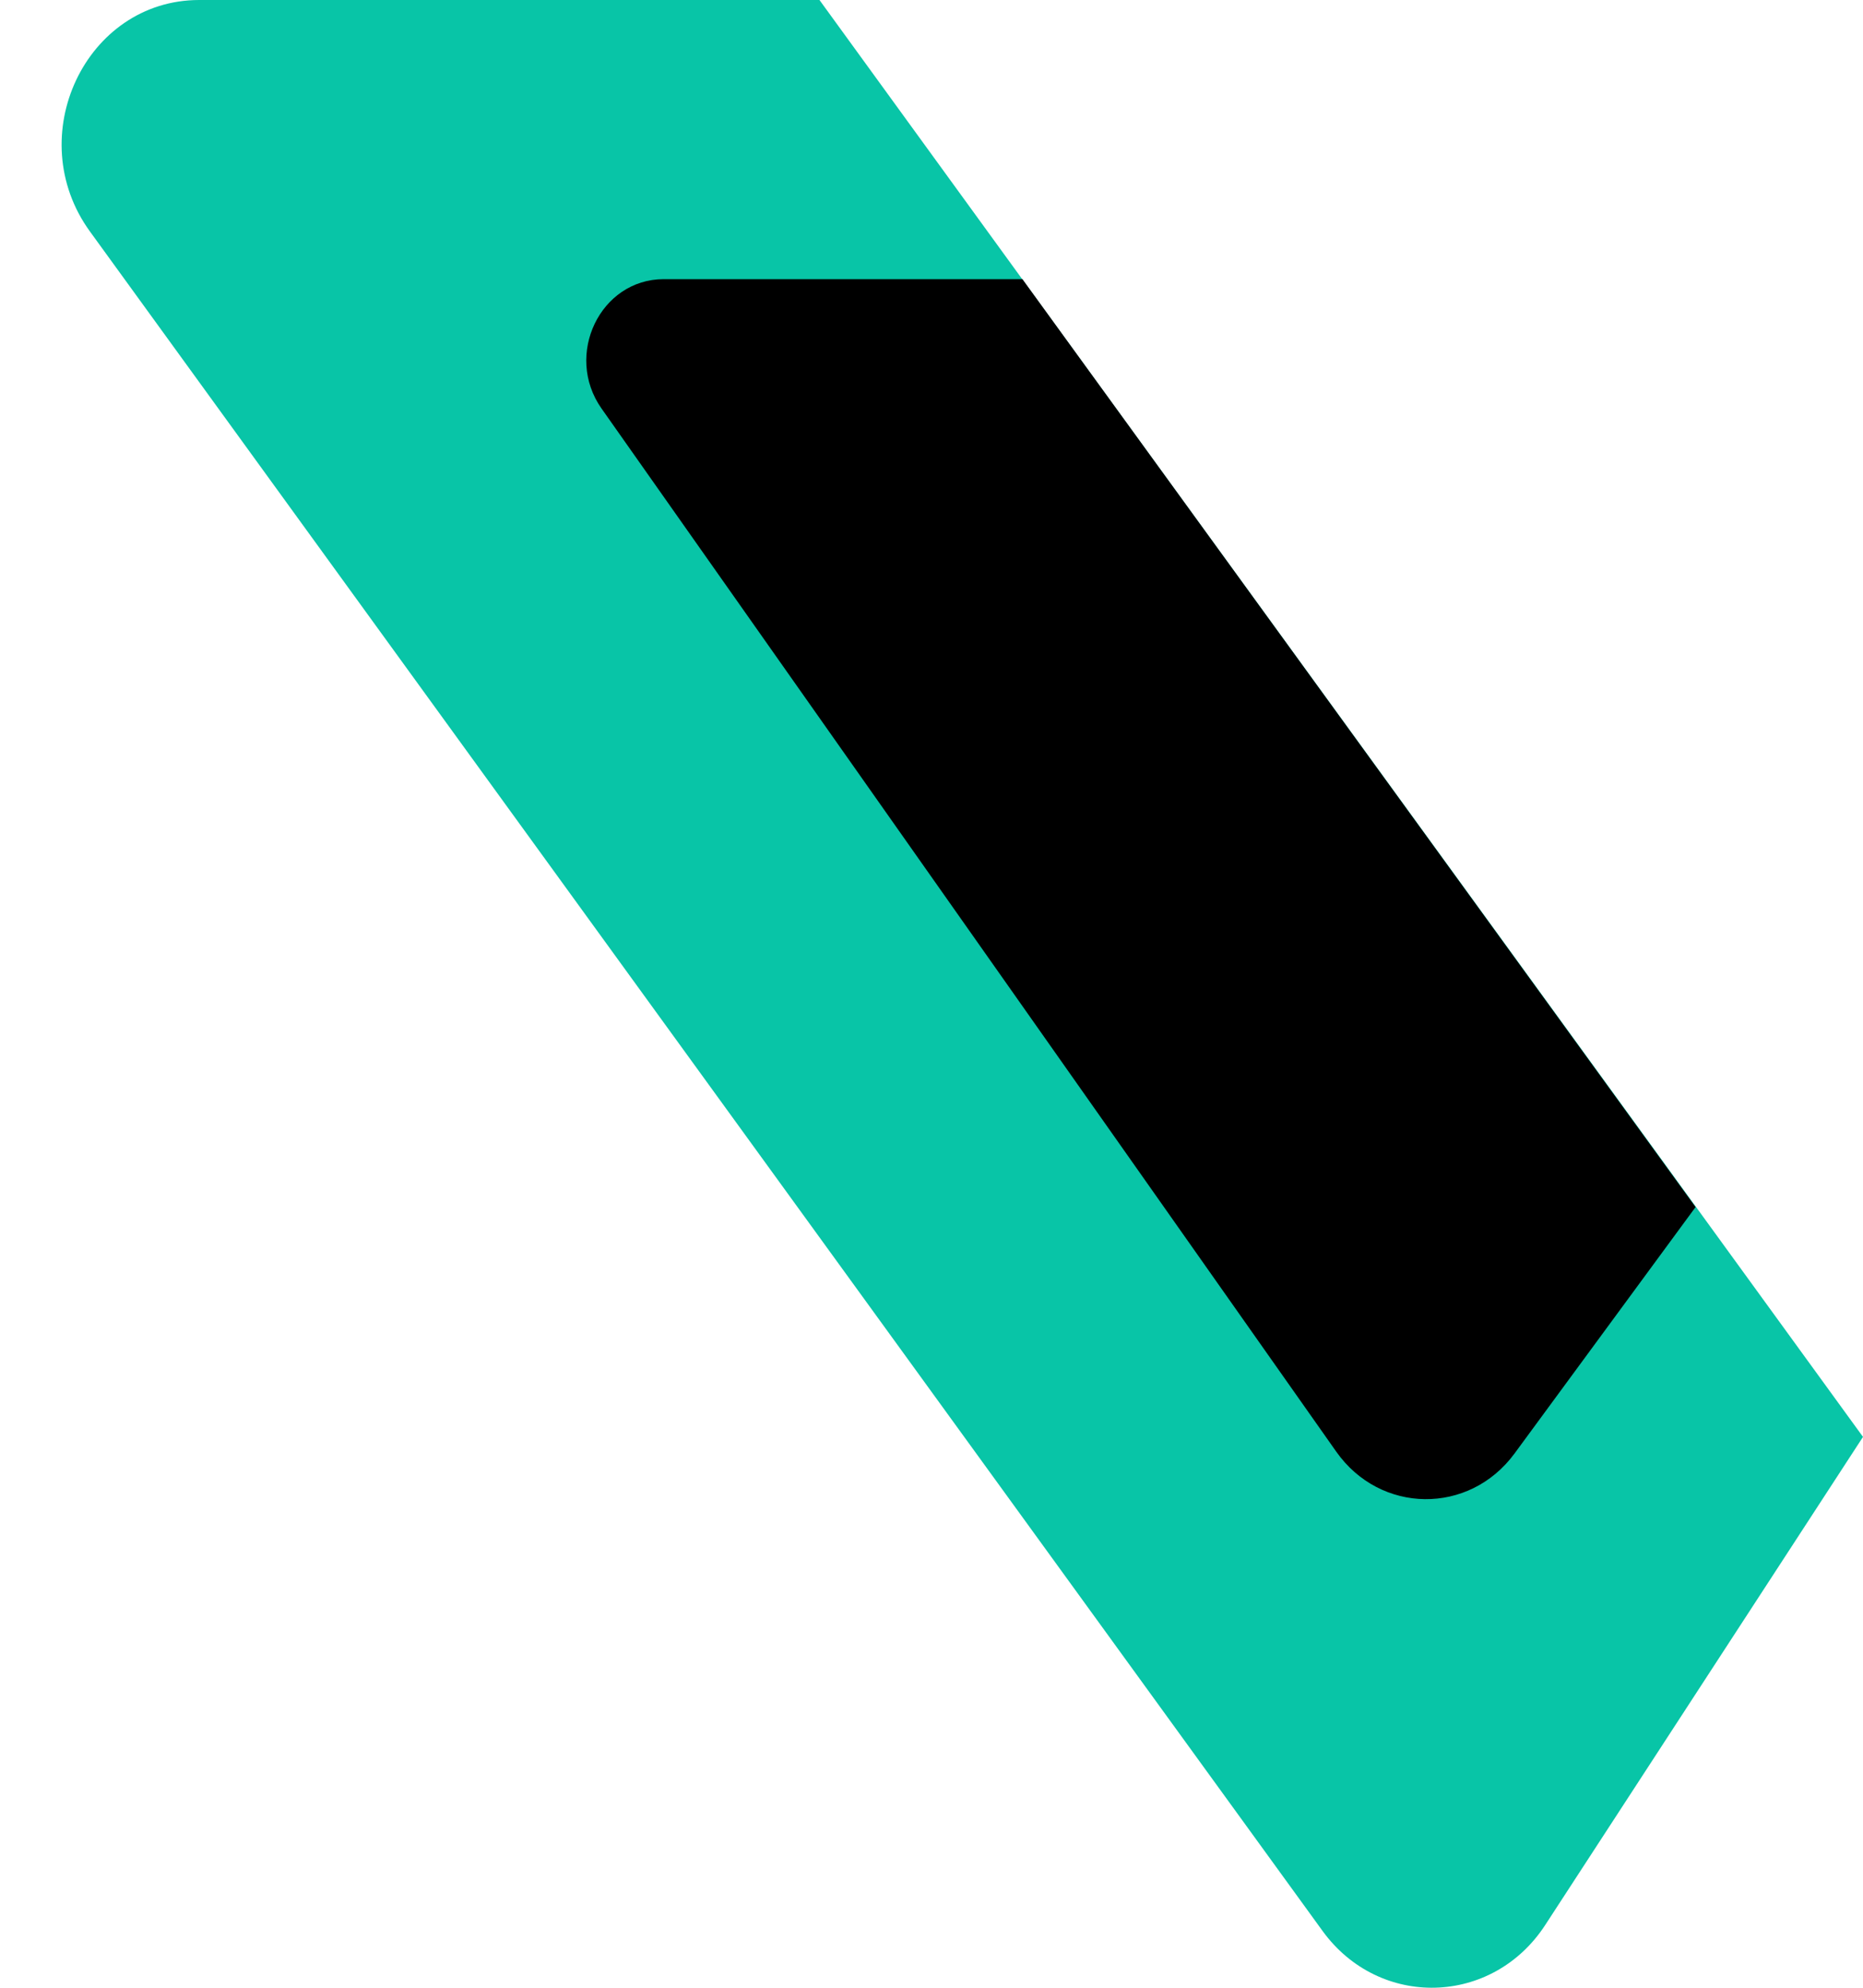 <svg width="15" height="16" viewBox="0 0 15 16" fill="none" xmlns="http://www.w3.org/2000/svg">
<path d="M6.598 0H1.604C0.689 0 0.17 1.099 0.724 1.863L10.648 15.542C11.105 16.172 12.017 16.148 12.442 15.494L15 11.566L6.598 0Z" fill="#08C5A7"/>
<path d="M5.344 2.247H8.232L13.652 9.716L12.194 11.7C11.829 12.196 11.114 12.188 10.759 11.685L4.843 3.288C4.54 2.857 4.833 2.247 5.344 2.247Z" fill="black"/>
</svg>
